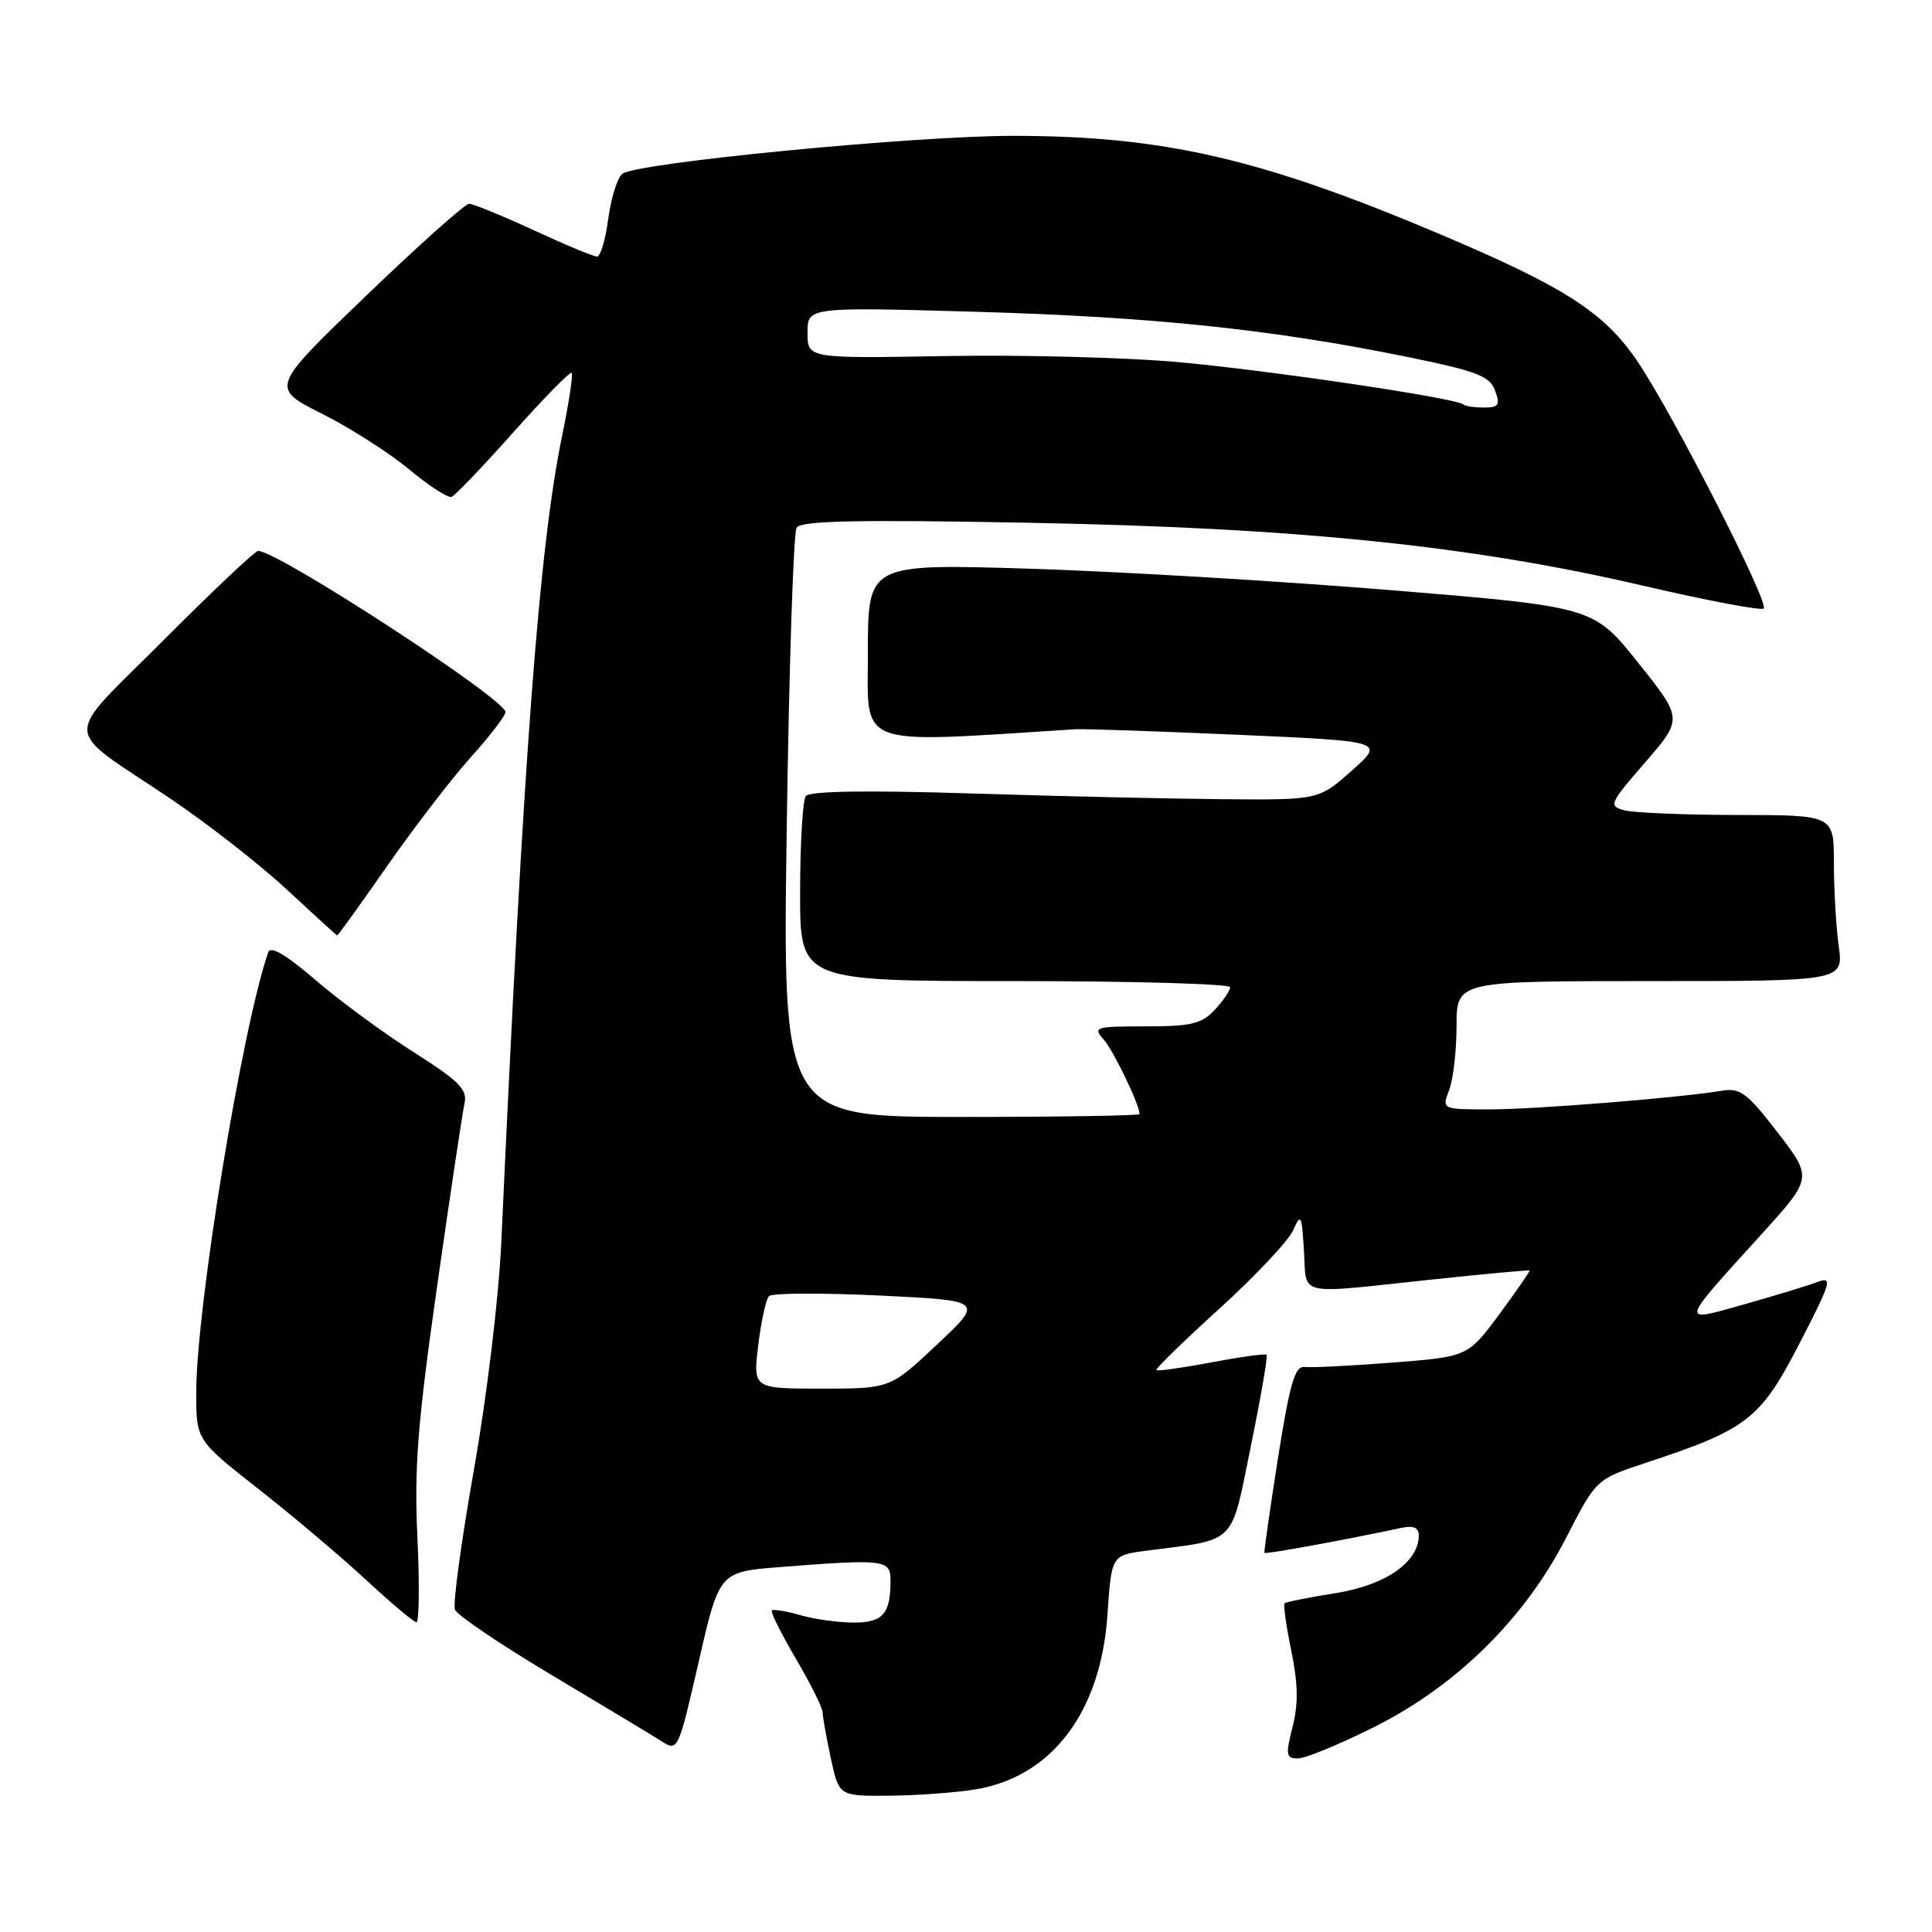 <?xml version="1.0" encoding="UTF-8" standalone="no"?>
<!DOCTYPE svg PUBLIC "-//W3C//DTD SVG 1.1//EN" "http://www.w3.org/Graphics/SVG/1.1/DTD/svg11.dtd" >
<svg xmlns="http://www.w3.org/2000/svg" xmlns:xlink="http://www.w3.org/1999/xlink" version="1.1" viewBox="0 0 256 256">
 <g >
 <path fill="currentColor"
d=" M 129.27 237.10 C 139.38 235.43 145.86 226.87 146.74 214.00 C 147.28 206.08 147.28 206.08 151.89 205.48 C 164.02 203.91 163.03 204.90 165.74 191.65 C 167.07 185.14 168.01 179.68 167.83 179.51 C 167.65 179.34 164.35 179.80 160.51 180.52 C 156.66 181.25 153.38 181.71 153.22 181.55 C 153.06 181.39 156.82 177.72 161.57 173.41 C 166.33 169.09 170.72 164.42 171.34 163.03 C 172.37 160.71 172.49 160.93 172.78 165.75 C 173.16 171.86 171.53 171.48 189.50 169.57 C 196.65 168.81 202.58 168.26 202.67 168.35 C 202.76 168.43 200.96 171.04 198.67 174.14 C 194.50 179.77 194.50 179.77 184.50 180.55 C 179.00 180.98 173.78 181.24 172.89 181.13 C 171.58 180.96 170.93 183.19 169.34 193.21 C 168.28 199.97 167.47 205.62 167.54 205.76 C 167.66 205.98 177.80 204.13 185.75 202.44 C 187.28 202.12 188.00 202.43 188.00 203.43 C 188.00 206.98 183.61 210.04 177.03 211.09 C 173.46 211.65 170.40 212.27 170.21 212.45 C 170.03 212.64 170.43 215.46 171.10 218.72 C 172.00 223.07 172.05 225.78 171.27 228.83 C 170.33 232.56 170.40 233.00 171.99 233.00 C 172.97 233.00 177.51 231.13 182.08 228.84 C 193.00 223.38 202.03 214.47 207.53 203.75 C 211.50 196.01 211.50 196.01 218.00 193.86 C 231.51 189.41 233.25 188.07 238.42 178.06 C 242.67 169.82 242.88 169.09 240.79 169.88 C 239.53 170.36 235.20 171.68 231.16 172.82 C 222.53 175.26 222.44 175.64 233.34 163.62 C 240.18 156.08 240.18 156.08 235.55 150.07 C 231.55 144.86 230.57 144.12 228.22 144.52 C 222.61 145.46 203.42 147.00 197.35 147.00 C 191.05 147.00 191.05 147.00 192.02 144.43 C 192.56 143.02 193.00 139.20 193.00 135.93 C 193.00 130.00 193.00 130.00 218.64 130.00 C 244.27 130.00 244.27 130.00 243.64 125.36 C 243.29 122.81 243.00 117.86 243.00 114.36 C 243.00 108.00 243.00 108.00 230.25 107.99 C 223.24 107.98 216.49 107.70 215.25 107.37 C 213.11 106.80 213.24 106.50 218.00 101.01 C 222.99 95.24 222.99 95.24 217.07 87.82 C 211.15 80.41 211.15 80.41 184.32 78.20 C 169.57 76.99 147.94 75.71 136.25 75.35 C 115.00 74.70 115.00 74.70 115.00 86.46 C 115.00 99.24 112.99 98.50 142.50 96.63 C 143.60 96.56 153.28 96.89 164.00 97.36 C 183.50 98.22 183.50 98.22 179.12 102.11 C 174.74 106.00 174.74 106.00 162.12 105.90 C 155.18 105.84 140.05 105.50 128.50 105.13 C 114.71 104.70 107.25 104.82 106.77 105.49 C 106.36 106.04 106.02 111.79 106.02 118.25 C 106.00 130.00 106.00 130.00 134.50 130.00 C 150.18 130.00 163.00 130.37 163.00 130.81 C 163.00 131.26 162.08 132.61 160.96 133.81 C 159.23 135.67 157.84 136.00 151.81 136.00 C 145.10 136.00 144.78 136.10 146.25 137.75 C 147.55 139.22 151.00 146.38 151.00 147.62 C 151.00 147.83 140.36 148.00 127.35 148.00 C 103.69 148.00 103.69 148.00 104.25 109.56 C 104.55 88.42 105.14 70.58 105.55 69.92 C 106.12 69.00 113.43 68.84 136.40 69.27 C 171.95 69.94 194.89 72.29 217.82 77.63 C 226.25 79.59 233.39 80.94 233.70 80.63 C 234.45 79.88 221.76 55.01 217.05 48.00 C 212.63 41.41 207.47 38.08 190.59 30.94 C 167.03 20.98 154.10 18.01 134.23 18.00 C 121.06 18.00 84.21 21.58 82.45 23.04 C 81.79 23.59 80.96 26.28 80.59 29.02 C 80.23 31.76 79.56 34.00 79.11 34.00 C 78.65 34.00 74.87 32.43 70.71 30.50 C 66.54 28.58 62.69 27.00 62.16 27.00 C 61.63 27.00 55.48 32.49 48.51 39.19 C 35.82 51.38 35.82 51.38 42.66 54.82 C 46.42 56.71 51.63 60.04 54.24 62.22 C 56.85 64.39 59.37 66.02 59.84 65.84 C 60.31 65.65 64.00 61.80 68.03 57.27 C 72.07 52.74 75.54 49.20 75.75 49.41 C 75.95 49.62 75.40 53.29 74.52 57.56 C 71.44 72.45 69.39 99.60 66.43 164.50 C 66.10 171.82 64.52 185.02 62.80 194.72 C 61.13 204.19 59.99 212.54 60.28 213.28 C 60.56 214.02 66.35 217.93 73.15 221.98 C 79.94 226.03 86.48 229.97 87.67 230.73 C 89.82 232.11 89.88 231.97 92.58 220.20 C 95.31 208.27 95.31 208.27 103.40 207.64 C 117.25 206.56 118.00 206.66 118.00 209.42 C 118.00 213.85 116.99 215.00 113.14 215.00 C 111.13 215.00 107.94 214.56 106.06 214.02 C 104.17 213.48 102.47 213.20 102.27 213.39 C 102.08 213.59 103.51 216.47 105.46 219.79 C 107.41 223.12 109.00 226.30 109.00 226.87 C 109.00 227.44 109.49 230.17 110.08 232.95 C 111.17 238.00 111.17 238.00 117.83 237.94 C 121.50 237.91 126.65 237.53 129.27 237.10 Z  M 55.31 203.75 C 54.87 194.49 55.33 188.61 57.91 170.50 C 59.63 158.40 61.27 147.49 61.54 146.25 C 61.96 144.36 60.91 143.29 54.77 139.39 C 50.77 136.85 44.91 132.54 41.75 129.81 C 37.90 126.50 35.84 125.29 35.54 126.18 C 32.07 136.20 26.00 173.32 26.00 184.51 C 26.00 190.83 26.00 190.83 34.25 197.30 C 38.79 200.86 45.20 206.28 48.50 209.34 C 51.80 212.40 54.80 214.93 55.17 214.95 C 55.54 214.98 55.60 209.94 55.31 203.75 Z  M 51.31 114.74 C 54.86 109.65 59.84 103.17 62.38 100.34 C 64.92 97.52 66.99 94.82 66.98 94.35 C 66.95 92.62 36.83 73.00 34.20 73.00 C 33.80 73.00 28.17 78.31 21.69 84.81 C 8.12 98.41 8.03 96.04 22.50 105.77 C 27.45 109.10 34.42 114.54 38.00 117.87 C 41.58 121.19 44.58 123.93 44.68 123.95 C 44.77 123.98 47.76 119.83 51.31 114.74 Z  M 100.47 178.25 C 100.86 175.09 101.49 172.16 101.89 171.75 C 102.28 171.33 108.85 171.30 116.48 171.66 C 130.37 172.33 130.37 172.33 124.16 178.16 C 117.95 184.00 117.95 184.00 108.86 184.00 C 99.77 184.00 99.77 184.00 100.47 178.25 Z  M 193.92 53.60 C 193.06 52.76 168.02 49.05 156.00 47.97 C 149.12 47.36 135.29 47.00 125.25 47.18 C 107.00 47.50 107.00 47.50 107.00 44.09 C 107.00 40.68 107.00 40.68 129.25 41.31 C 152.65 41.98 168.49 43.63 186.45 47.29 C 195.72 49.18 197.39 49.82 198.10 51.75 C 198.81 53.67 198.60 54.00 196.63 54.00 C 195.37 54.00 194.15 53.82 193.92 53.60 Z "/>
</g>
</svg>